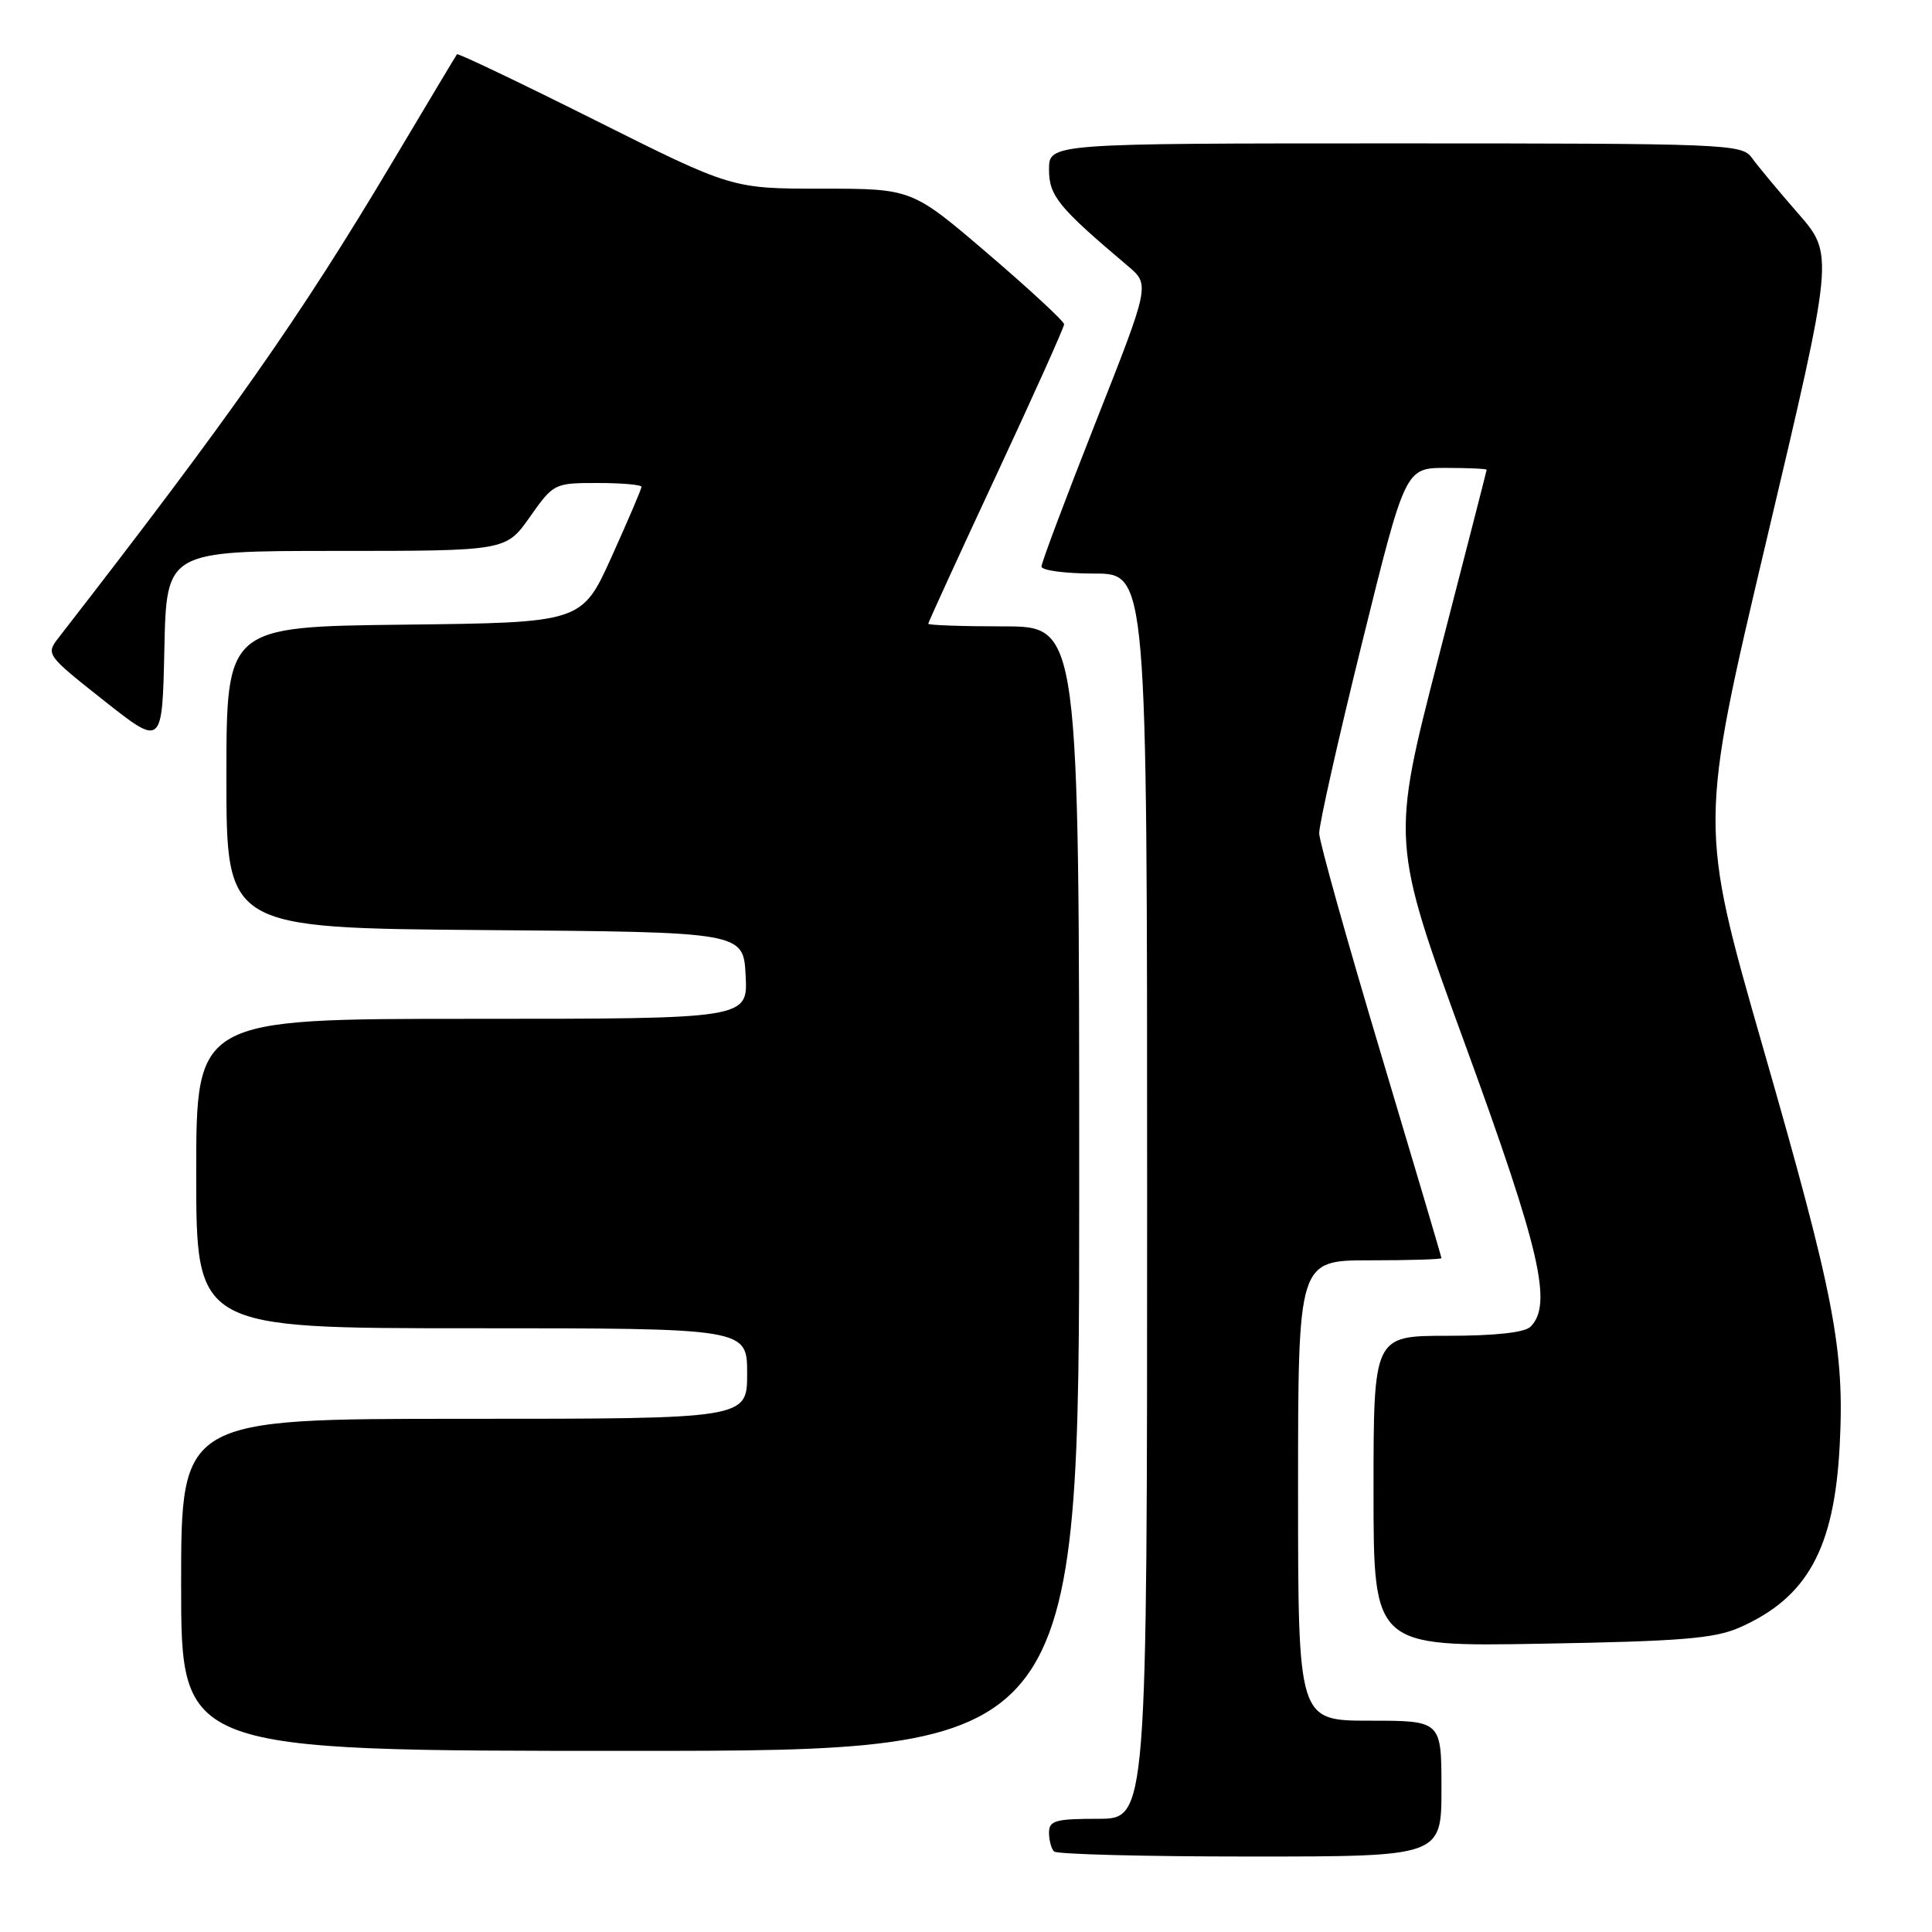 <?xml version="1.0" encoding="UTF-8" standalone="no"?>
<!DOCTYPE svg PUBLIC "-//W3C//DTD SVG 1.1//EN" "http://www.w3.org/Graphics/SVG/1.1/DTD/svg11.dtd" >
<svg xmlns="http://www.w3.org/2000/svg" xmlns:xlink="http://www.w3.org/1999/xlink" version="1.1" viewBox="0 0 256 256">
 <g >
 <path fill="currentColor"
d=" M 191.00 237.00 C 191.00 228.00 191.00 228.00 181.50 228.00 C 172.00 228.00 172.00 228.00 172.00 197.50 C 172.00 167.00 172.00 167.00 181.50 167.00 C 186.72 167.00 191.00 166.87 191.00 166.71 C 191.00 166.55 187.37 154.29 182.93 139.46 C 178.49 124.63 174.83 111.57 174.80 110.43 C 174.77 109.29 177.33 97.92 180.48 85.18 C 186.21 62.00 186.21 62.00 191.60 62.00 C 194.57 62.00 196.99 62.11 196.99 62.25 C 196.98 62.39 194.12 73.53 190.64 87.00 C 184.32 111.50 184.32 111.50 194.16 138.46 C 204.10 165.69 205.75 172.85 202.80 175.80 C 202.03 176.57 198.09 177.00 191.80 177.00 C 182.00 177.00 182.00 177.00 182.00 197.60 C 182.00 218.19 182.00 218.19 204.25 217.80 C 222.70 217.48 227.18 217.12 230.49 215.66 C 239.49 211.69 243.06 205.21 243.77 191.51 C 244.43 178.78 243.07 171.73 233.55 138.60 C 225.15 109.33 225.15 109.33 234.08 71.54 C 243.02 33.74 243.02 33.74 238.26 28.28 C 235.64 25.28 232.88 21.96 232.13 20.91 C 230.81 19.08 228.90 19.00 184.88 19.00 C 139.00 19.00 139.00 19.00 139.00 22.46 C 139.00 25.96 140.24 27.47 149.44 35.24 C 152.38 37.72 152.38 37.72 145.19 55.93 C 141.24 65.95 138.00 74.56 138.00 75.07 C 138.00 75.58 141.15 76.00 145.00 76.00 C 152.00 76.00 152.00 76.00 152.00 158.50 C 152.00 241.00 152.00 241.00 145.50 241.00 C 139.86 241.00 139.00 241.24 139.00 242.83 C 139.00 243.84 139.30 244.97 139.67 245.33 C 140.03 245.70 151.73 246.00 165.67 246.00 C 191.00 246.00 191.00 246.00 191.00 237.00 Z  M 143.00 157.50 C 143.00 83.00 143.00 83.00 133.00 83.00 C 127.50 83.00 123.00 82.84 123.00 82.65 C 123.00 82.46 127.05 73.62 132.00 63.00 C 136.95 52.38 141.00 43.37 141.00 42.97 C 141.00 42.58 136.46 38.37 130.92 33.63 C 120.84 25.00 120.84 25.00 108.91 25.00 C 96.98 25.00 96.98 25.00 78.88 15.94 C 68.93 10.96 60.68 7.02 60.55 7.19 C 60.42 7.36 56.57 13.80 51.98 21.50 C 39.73 42.07 30.60 55.09 7.77 84.49 C 6.06 86.70 6.12 86.78 13.77 92.83 C 21.50 98.94 21.50 98.94 21.78 85.97 C 22.06 73.00 22.06 73.00 44.55 73.00 C 67.04 73.00 67.04 73.00 70.21 68.50 C 73.35 64.05 73.45 64.00 79.19 64.00 C 82.39 64.00 85.00 64.23 85.00 64.51 C 85.00 64.79 83.22 68.95 81.05 73.76 C 77.10 82.50 77.10 82.50 53.55 82.77 C 30.00 83.04 30.00 83.04 30.00 103.00 C 30.00 122.97 30.00 122.97 64.25 123.24 C 98.50 123.50 98.50 123.50 98.80 129.25 C 99.10 135.00 99.10 135.00 62.55 135.00 C 26.00 135.00 26.00 135.00 26.00 155.50 C 26.00 176.00 26.00 176.00 62.50 176.00 C 99.00 176.00 99.00 176.00 99.00 182.00 C 99.00 188.00 99.00 188.00 61.50 188.00 C 24.00 188.00 24.00 188.00 24.00 210.00 C 24.00 232.00 24.00 232.00 83.50 232.00 C 143.00 232.00 143.00 232.00 143.00 157.50 Z "/>
</g>
</svg>